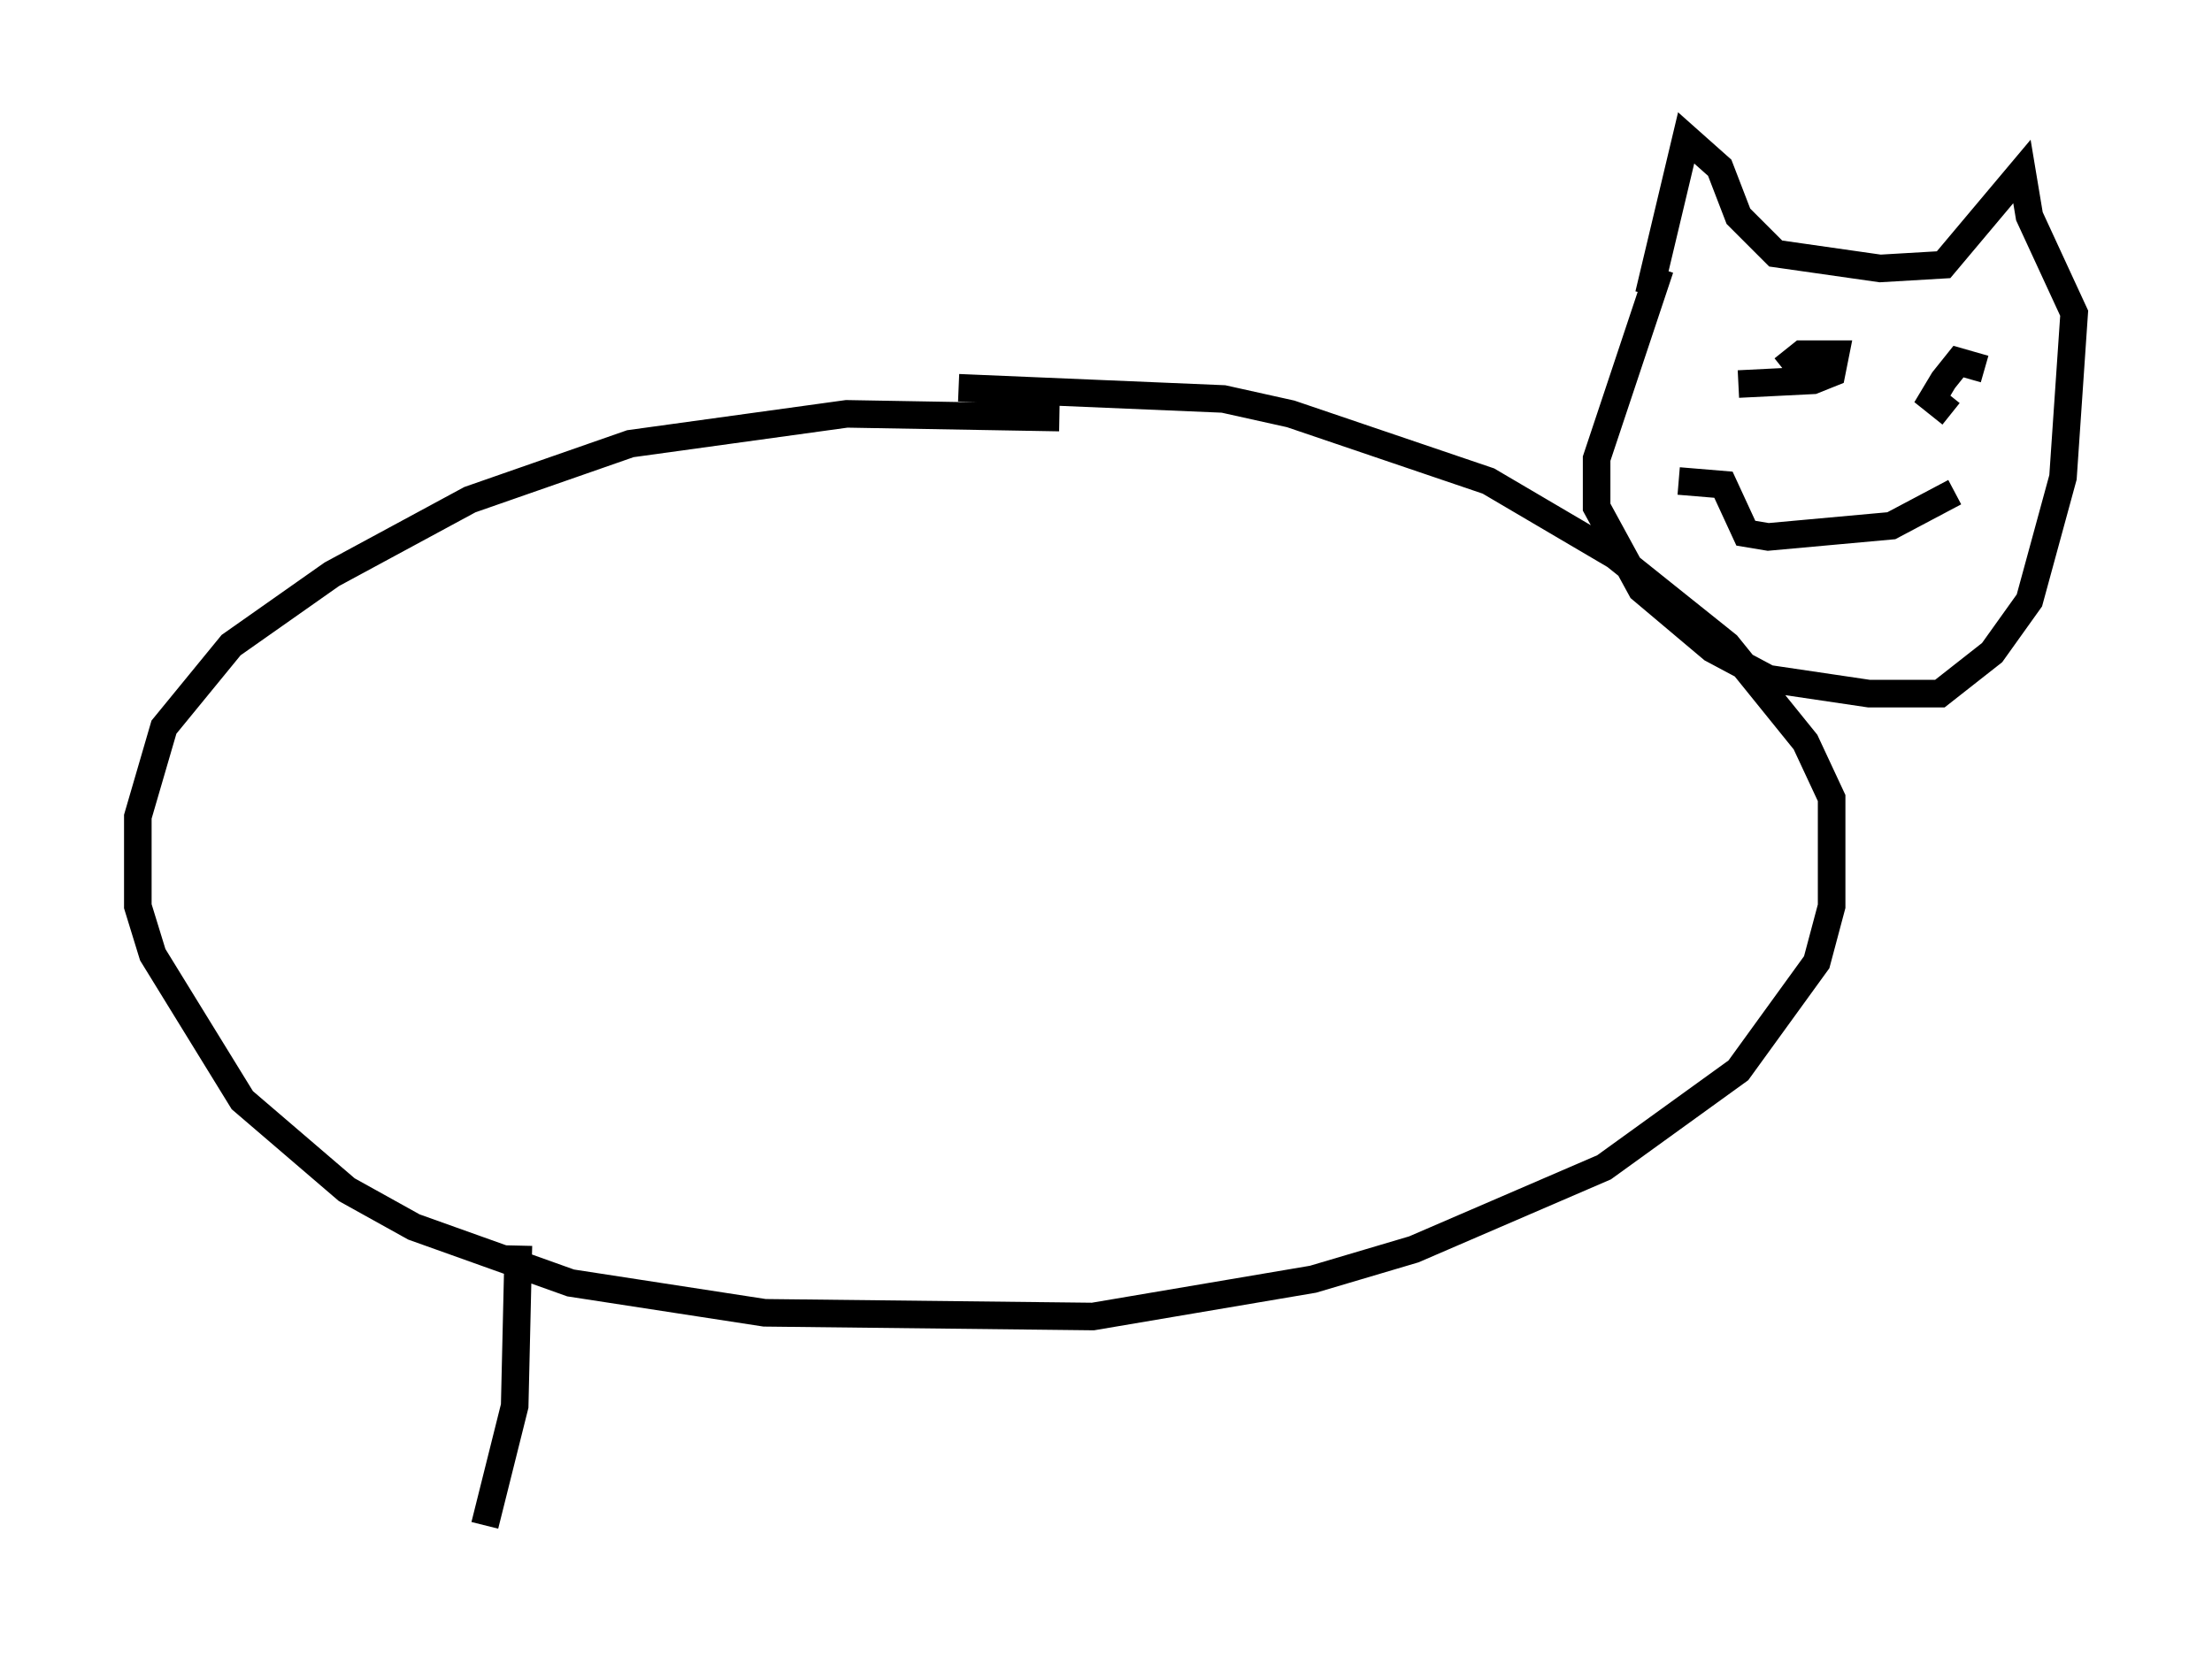 <?xml version="1.0" encoding="utf-8" ?>
<svg baseProfile="full" height="60.338" version="1.1" width="80.229" xmlns="http://www.w3.org/2000/svg" xmlns:ev="http://www.w3.org/2001/xml-events" xmlns:xlink="http://www.w3.org/1999/xlink"><defs /><rect fill="white" height="60.338" width="80.229" x="0" y="0" /><path d="M39.506, 15.555 m-1.083, -0.406 l-7.713, -0.135 -7.848, 1.083 l-5.819, 2.03 -5.007, 2.706 l-3.654, 2.571 -2.436, 2.977 l-0.947, 3.248 0.0, 3.248 l0.541, 1.759 3.248, 5.277 l3.789, 3.248 2.436, 1.353 l5.683, 2.03 7.036, 1.083 l11.908, 0.135 7.984, -1.353 l3.654, -1.083 6.901, -2.977 l4.871, -3.518 2.842, -3.924 l0.541, -2.03 0.0, -3.924 l-0.947, -2.03 -2.842, -3.518 l-4.059, -3.248 -4.601, -2.706 l-7.172, -2.436 -2.436, -0.541 l-9.607, -0.406 m25.44, -4.33 l-2.3, 6.901 0.0, 1.759 l1.624, 2.977 2.571, 2.165 l2.03, 1.083 3.654, 0.541 l2.571, 0.0 1.894, -1.488 l1.353, -1.894 1.218, -4.465 l0.406, -5.954 -1.624, -3.518 l-0.271, -1.624 -2.842, 3.383 l-2.3, 0.135 -3.789, -0.541 l-1.353, -1.353 -0.677, -1.759 l-1.218, -1.083 -1.353, 5.683 m3.654, 3.518 l0.0, 0.0 m6.495, -0.271 l0.0, 0.0 m-6.901, 0.0 l2.706, -0.135 0.677, -0.271 l0.135, -0.677 -1.218, 0.0 l-0.677, 0.541 m5.954, 0.0 l0.0, 0.0 m-9.743, 4.059 l1.624, 0.135 0.812, 1.759 l0.812, 0.135 4.465, -0.406 l2.3, -1.218 m0.406, -4.601 l0.0, 0.0 m0.677, 0.135 l-0.947, -0.271 -0.541, 0.677 l-0.406, 0.677 0.677, 0.541 m-51.962, 30.176 l-0.135, 5.819 -1.083, 4.33 " fill="none" stroke="black" stroke-width="1" /></svg>